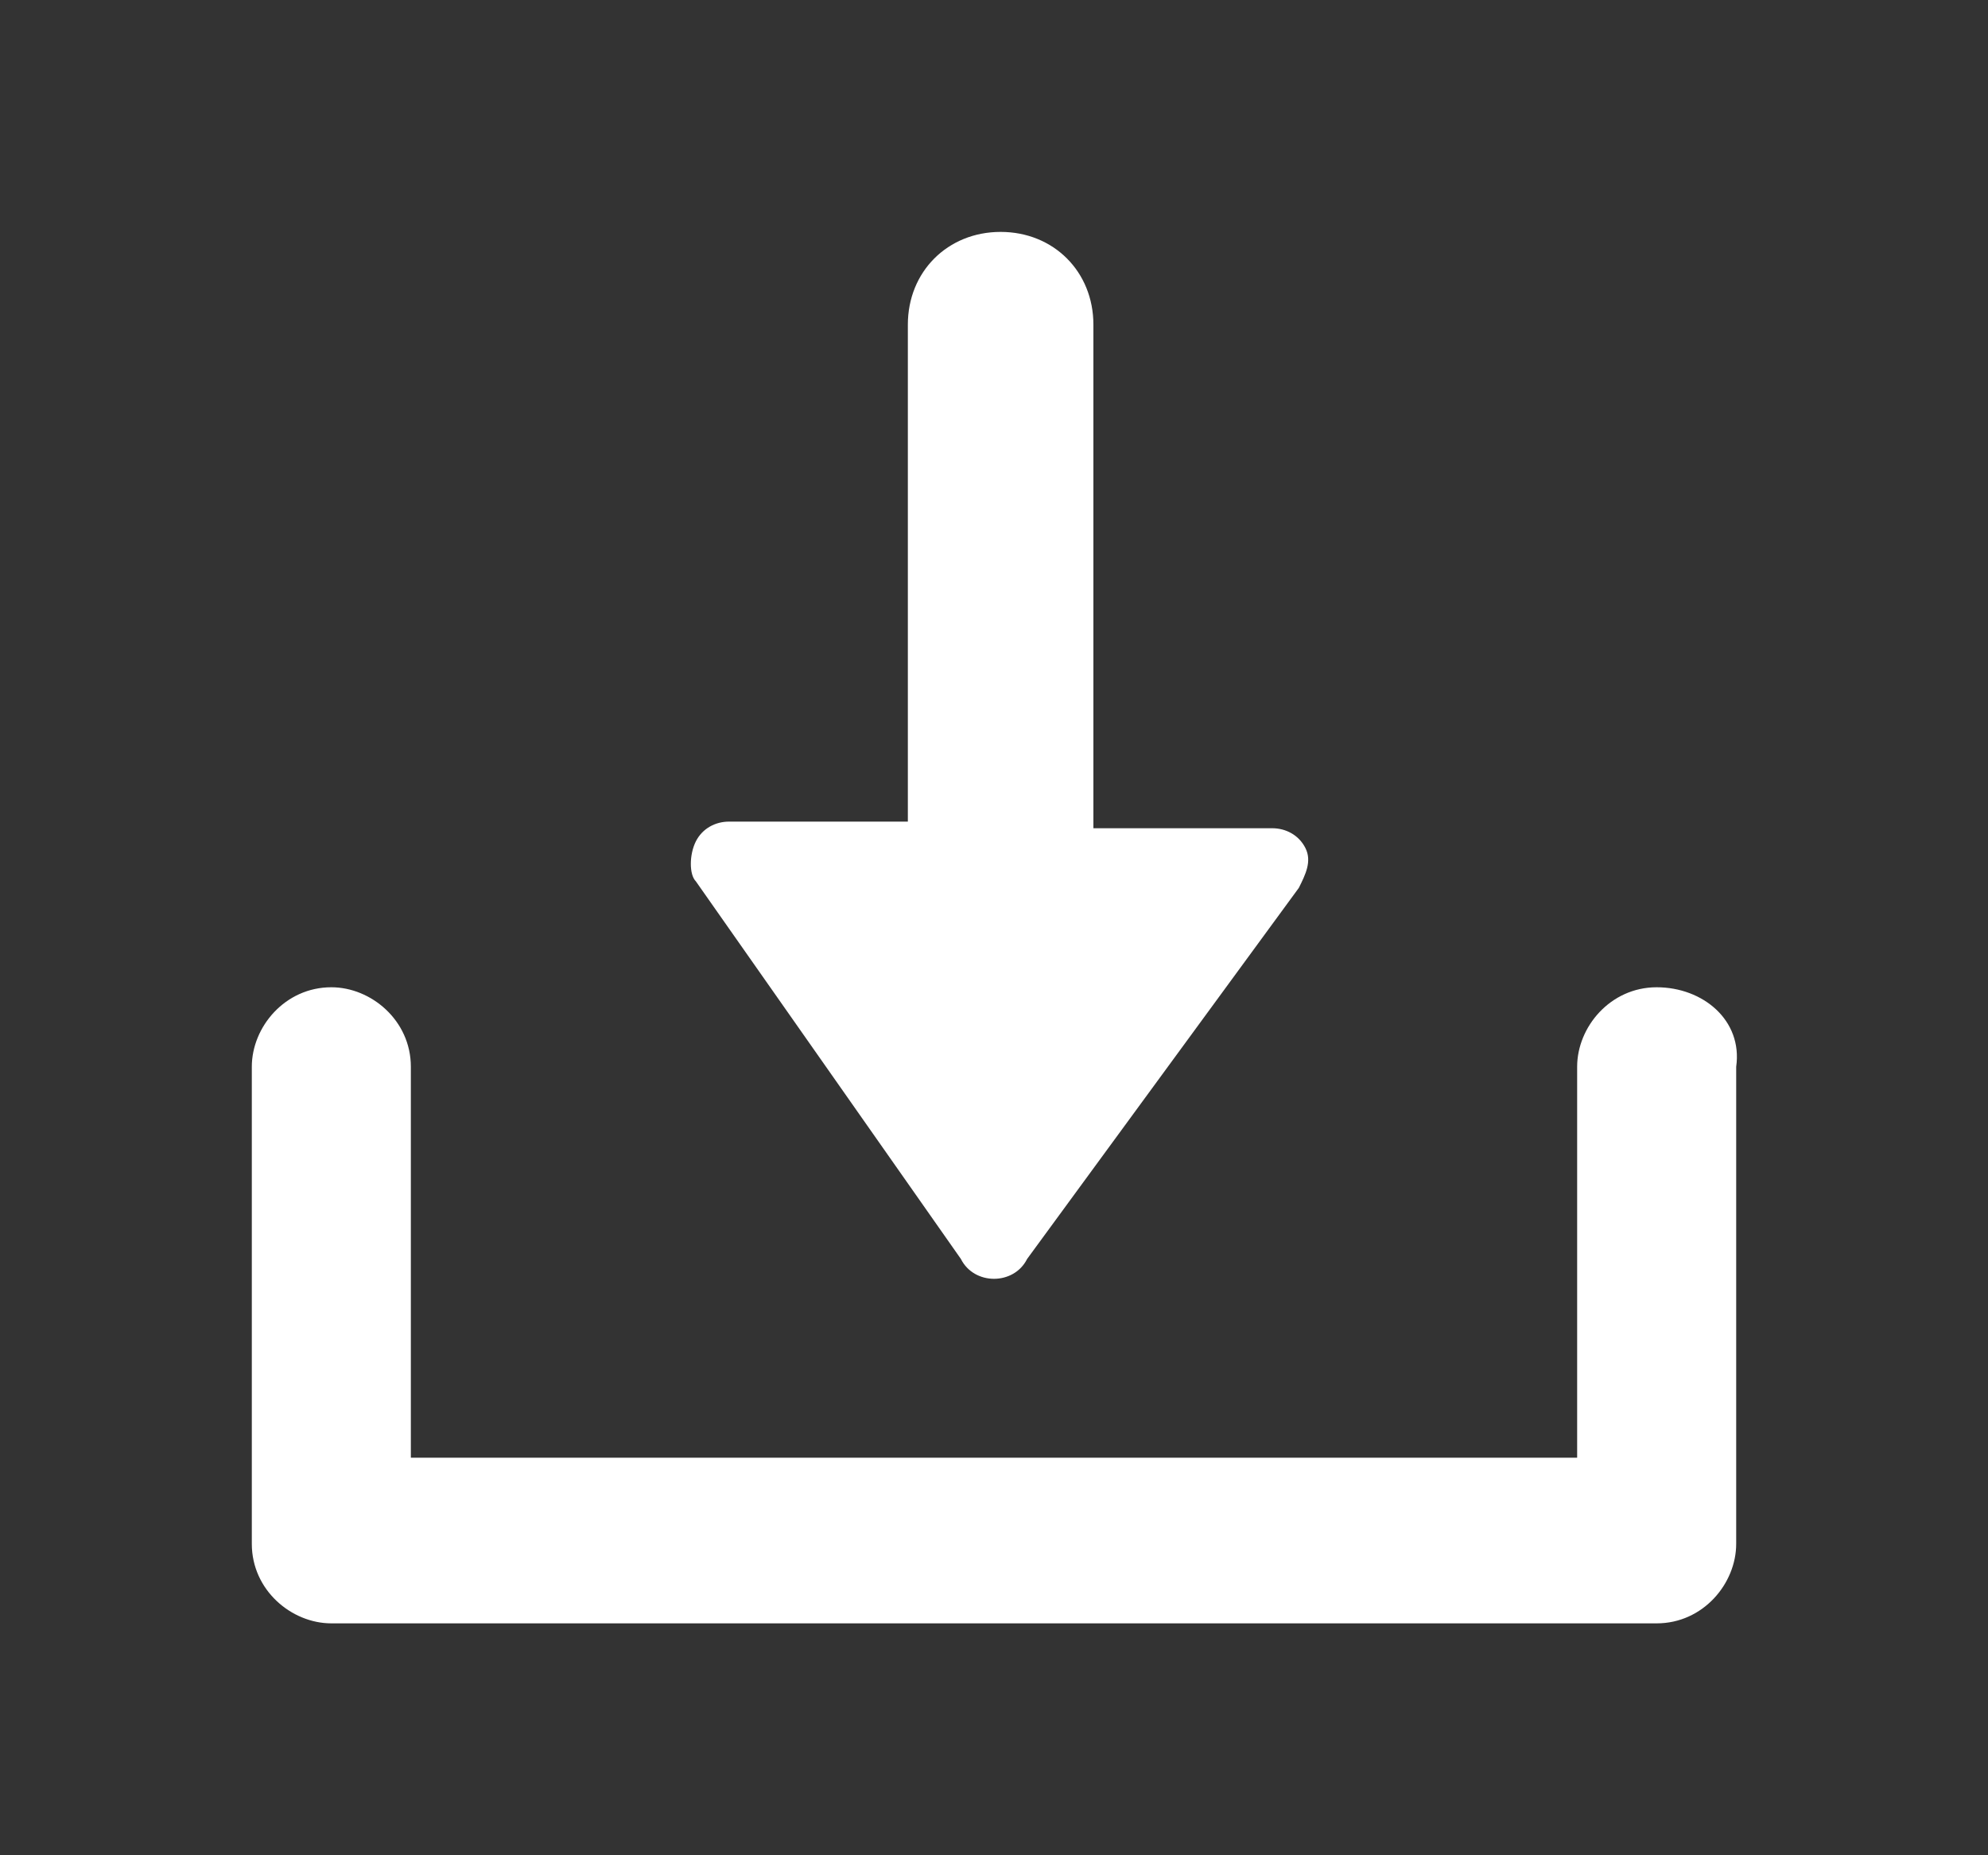 <?xml version="1.0" encoding="utf-8"?>
<!-- Generator: Adobe Illustrator 19.0.0, SVG Export Plug-In . SVG Version: 6.00 Build 0)  -->
<svg version="1.1" xmlns="http://www.w3.org/2000/svg" xmlns:xlink="http://www.w3.org/1999/xlink" x="0px" y="0px"
	 viewBox="0 0 30 28" style="enable-background:new 0 0 30 28;" xml:space="preserve">
<rect x="0" y="0" width="30" height="28" fill="#333333" stroke="none"/>
<style type="text/css">
	.st0{fill:#FFFFFF;}
</style>
<g id="レイヤー_3">
</g>
<g id="レイヤー_5">
	<g id="XMLID_30_">
		<path id="XMLID_33_" class="st0" d="M25,14.9c-0.7,0-1.2,0.6-1.2,1.2V22H6.2v-5.9c0-0.7-0.6-1.2-1.2-1.2c-0.7,0-1.2,0.6-1.2,1.2
			v7.2c0,0.7,0.6,1.2,1.2,1.2h20c0.7,0,1.2-0.6,1.2-1.2v-7.2C26.3,15.4,25.7,14.9,25,14.9z"/>
		<path id="XMLID_31_" class="st0" d="M14.5,19c0.1,0.2,0.3,0.3,0.5,0.3c0.2,0,0.4-0.1,0.5-0.3l4.1-5.6c0.1-0.2,0.2-0.4,0.1-0.6
			c-0.1-0.2-0.3-0.3-0.5-0.3h-2.7V4.9c0-0.8-0.6-1.4-1.4-1.4c-0.8,0-1.4,0.6-1.4,1.4v7.5h-2.7c-0.2,0-0.4,0.1-0.5,0.3
			c-0.1,0.2-0.1,0.5,0,0.6L14.5,19z"/>
	</g>
</g>
</svg>
